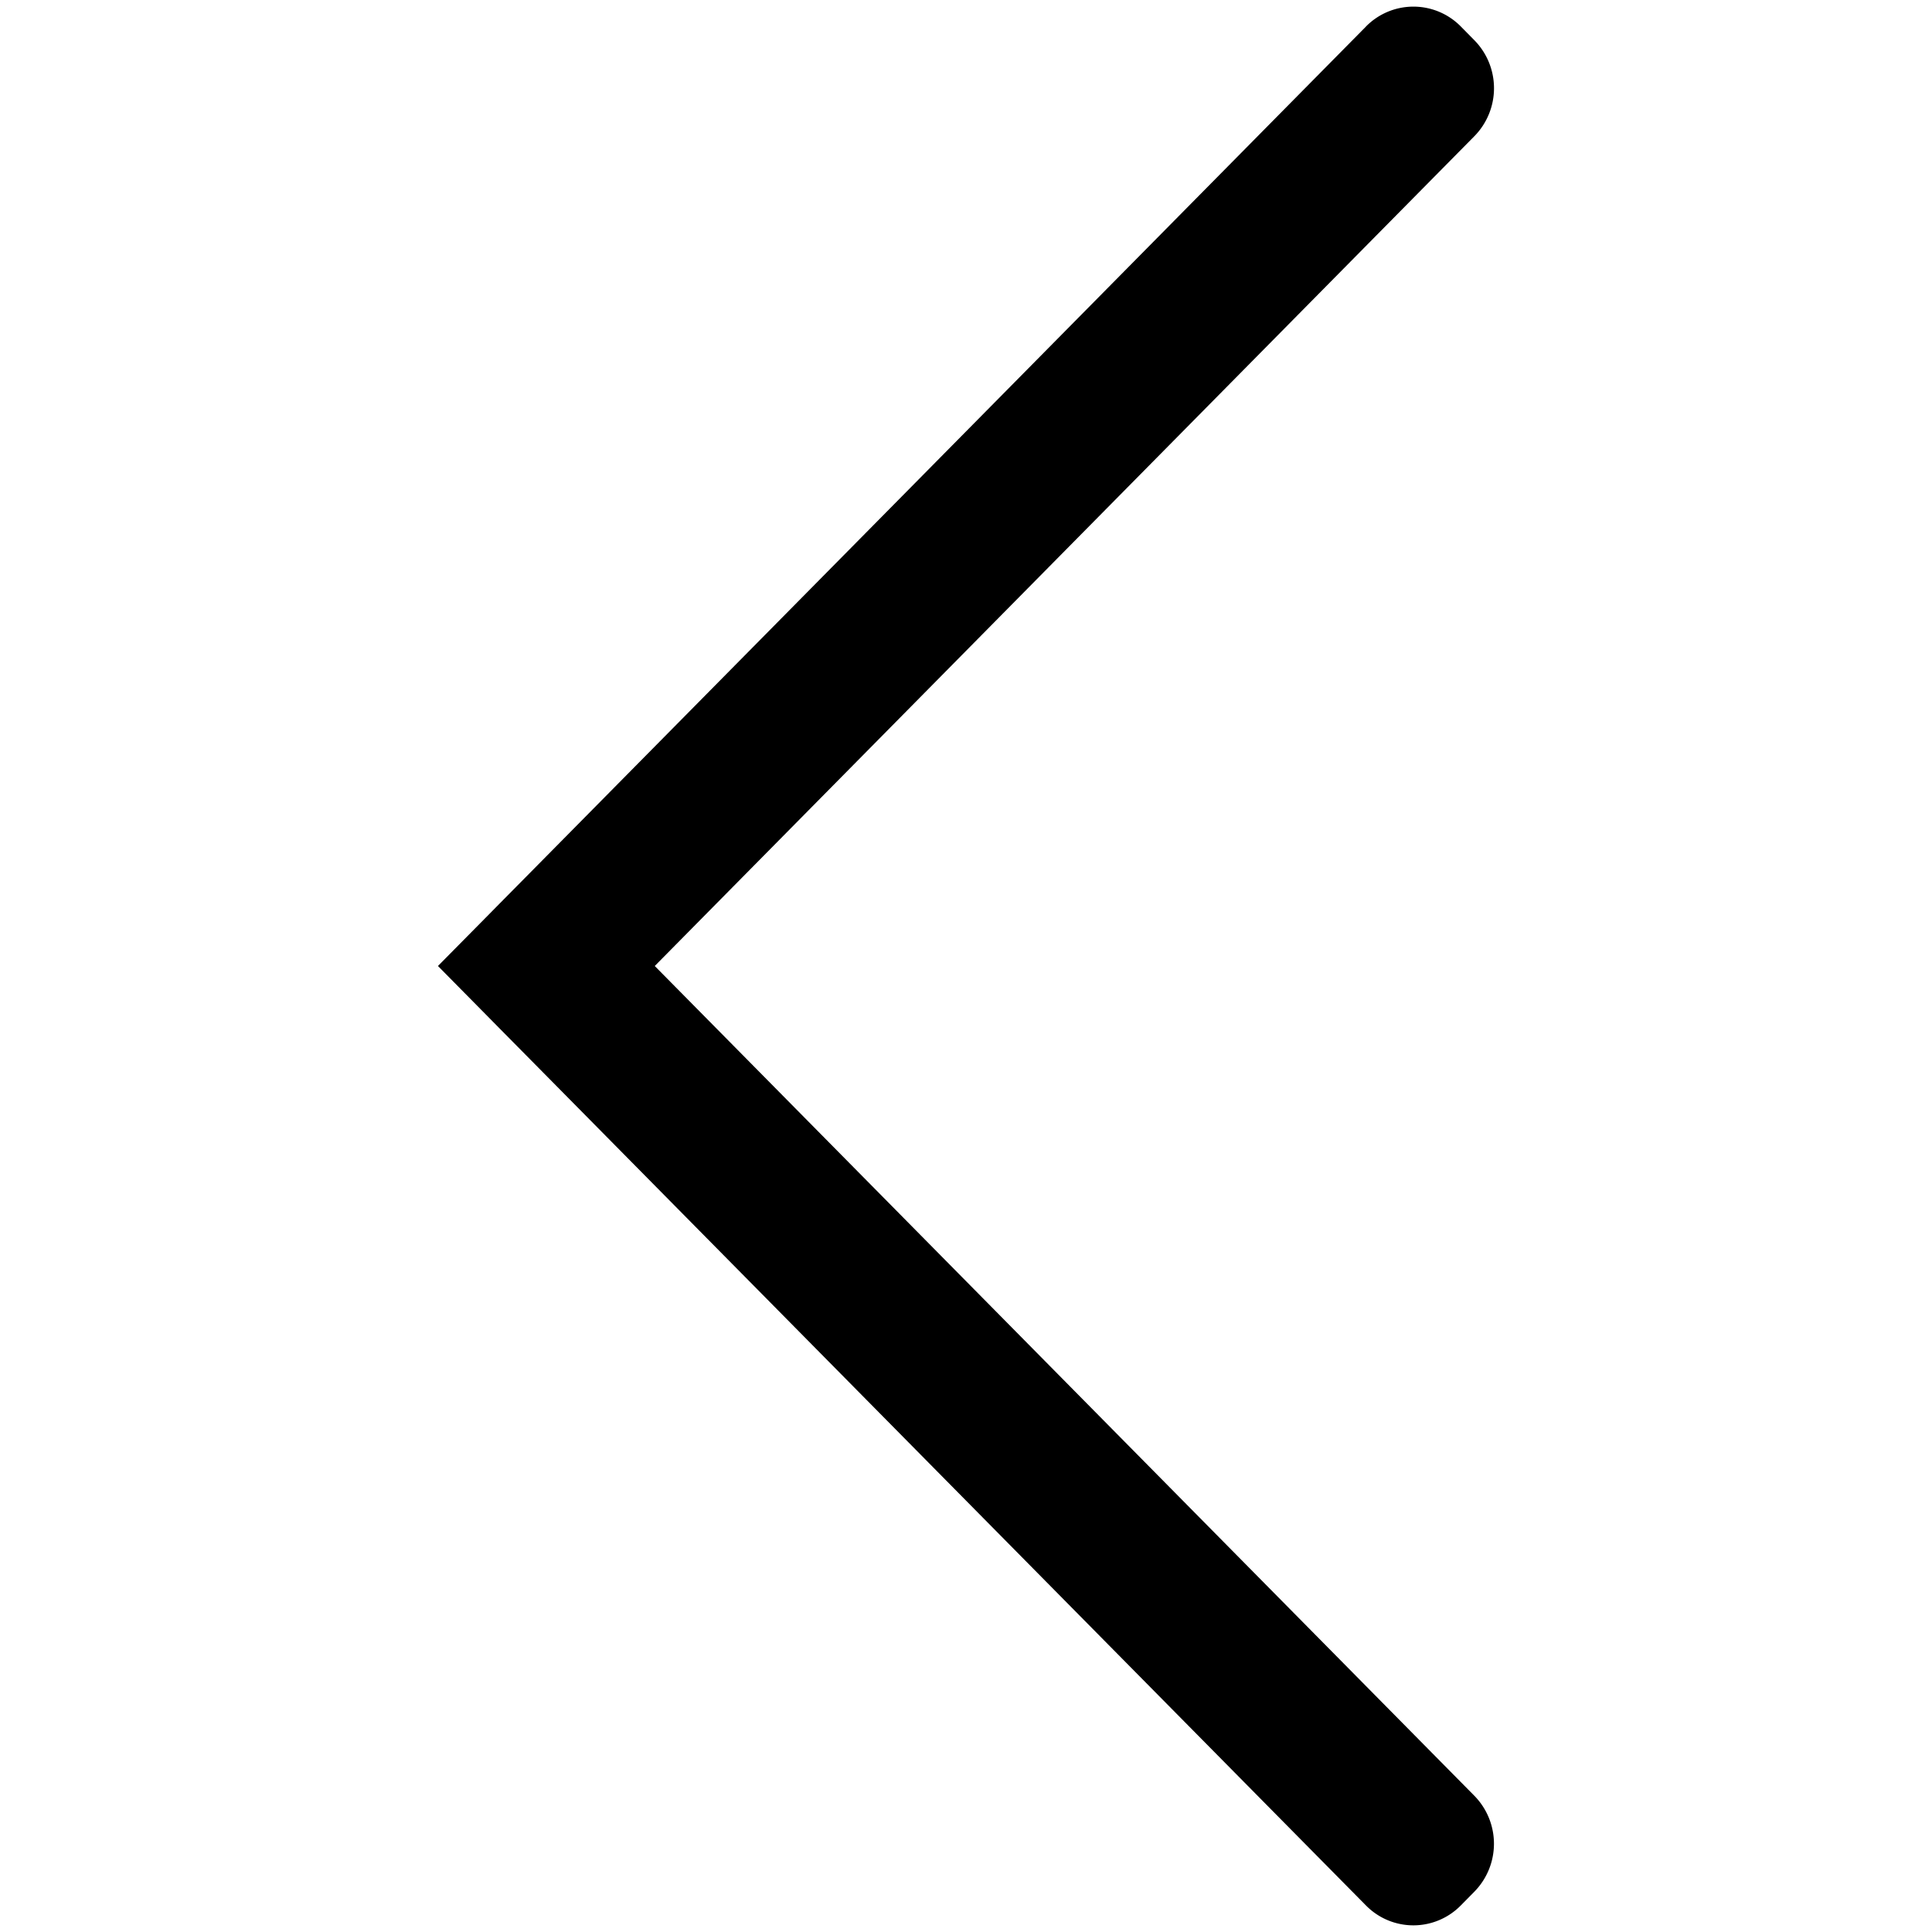 <svg xmlns="http://www.w3.org/2000/svg" viewBox="0 0 100 100"><path fill-rule="evenodd" d="M70.705 1.372L28.28 44.32l-2.456 2.485-.7.71L22.668 50l2.453 2.484.7.71 2.456 2.485 42.425 42.947a3.44 3.44 0 0 0 4.908 0l.7-.71a3.545 3.545 0 0 0 0-4.97L33.89 50 76.313 7.05a3.544 3.544 0 0 0 0-4.968l-.7-.71a3.443 3.443 0 0 0-4.91 0z" clip-rule="evenodd"/></svg>